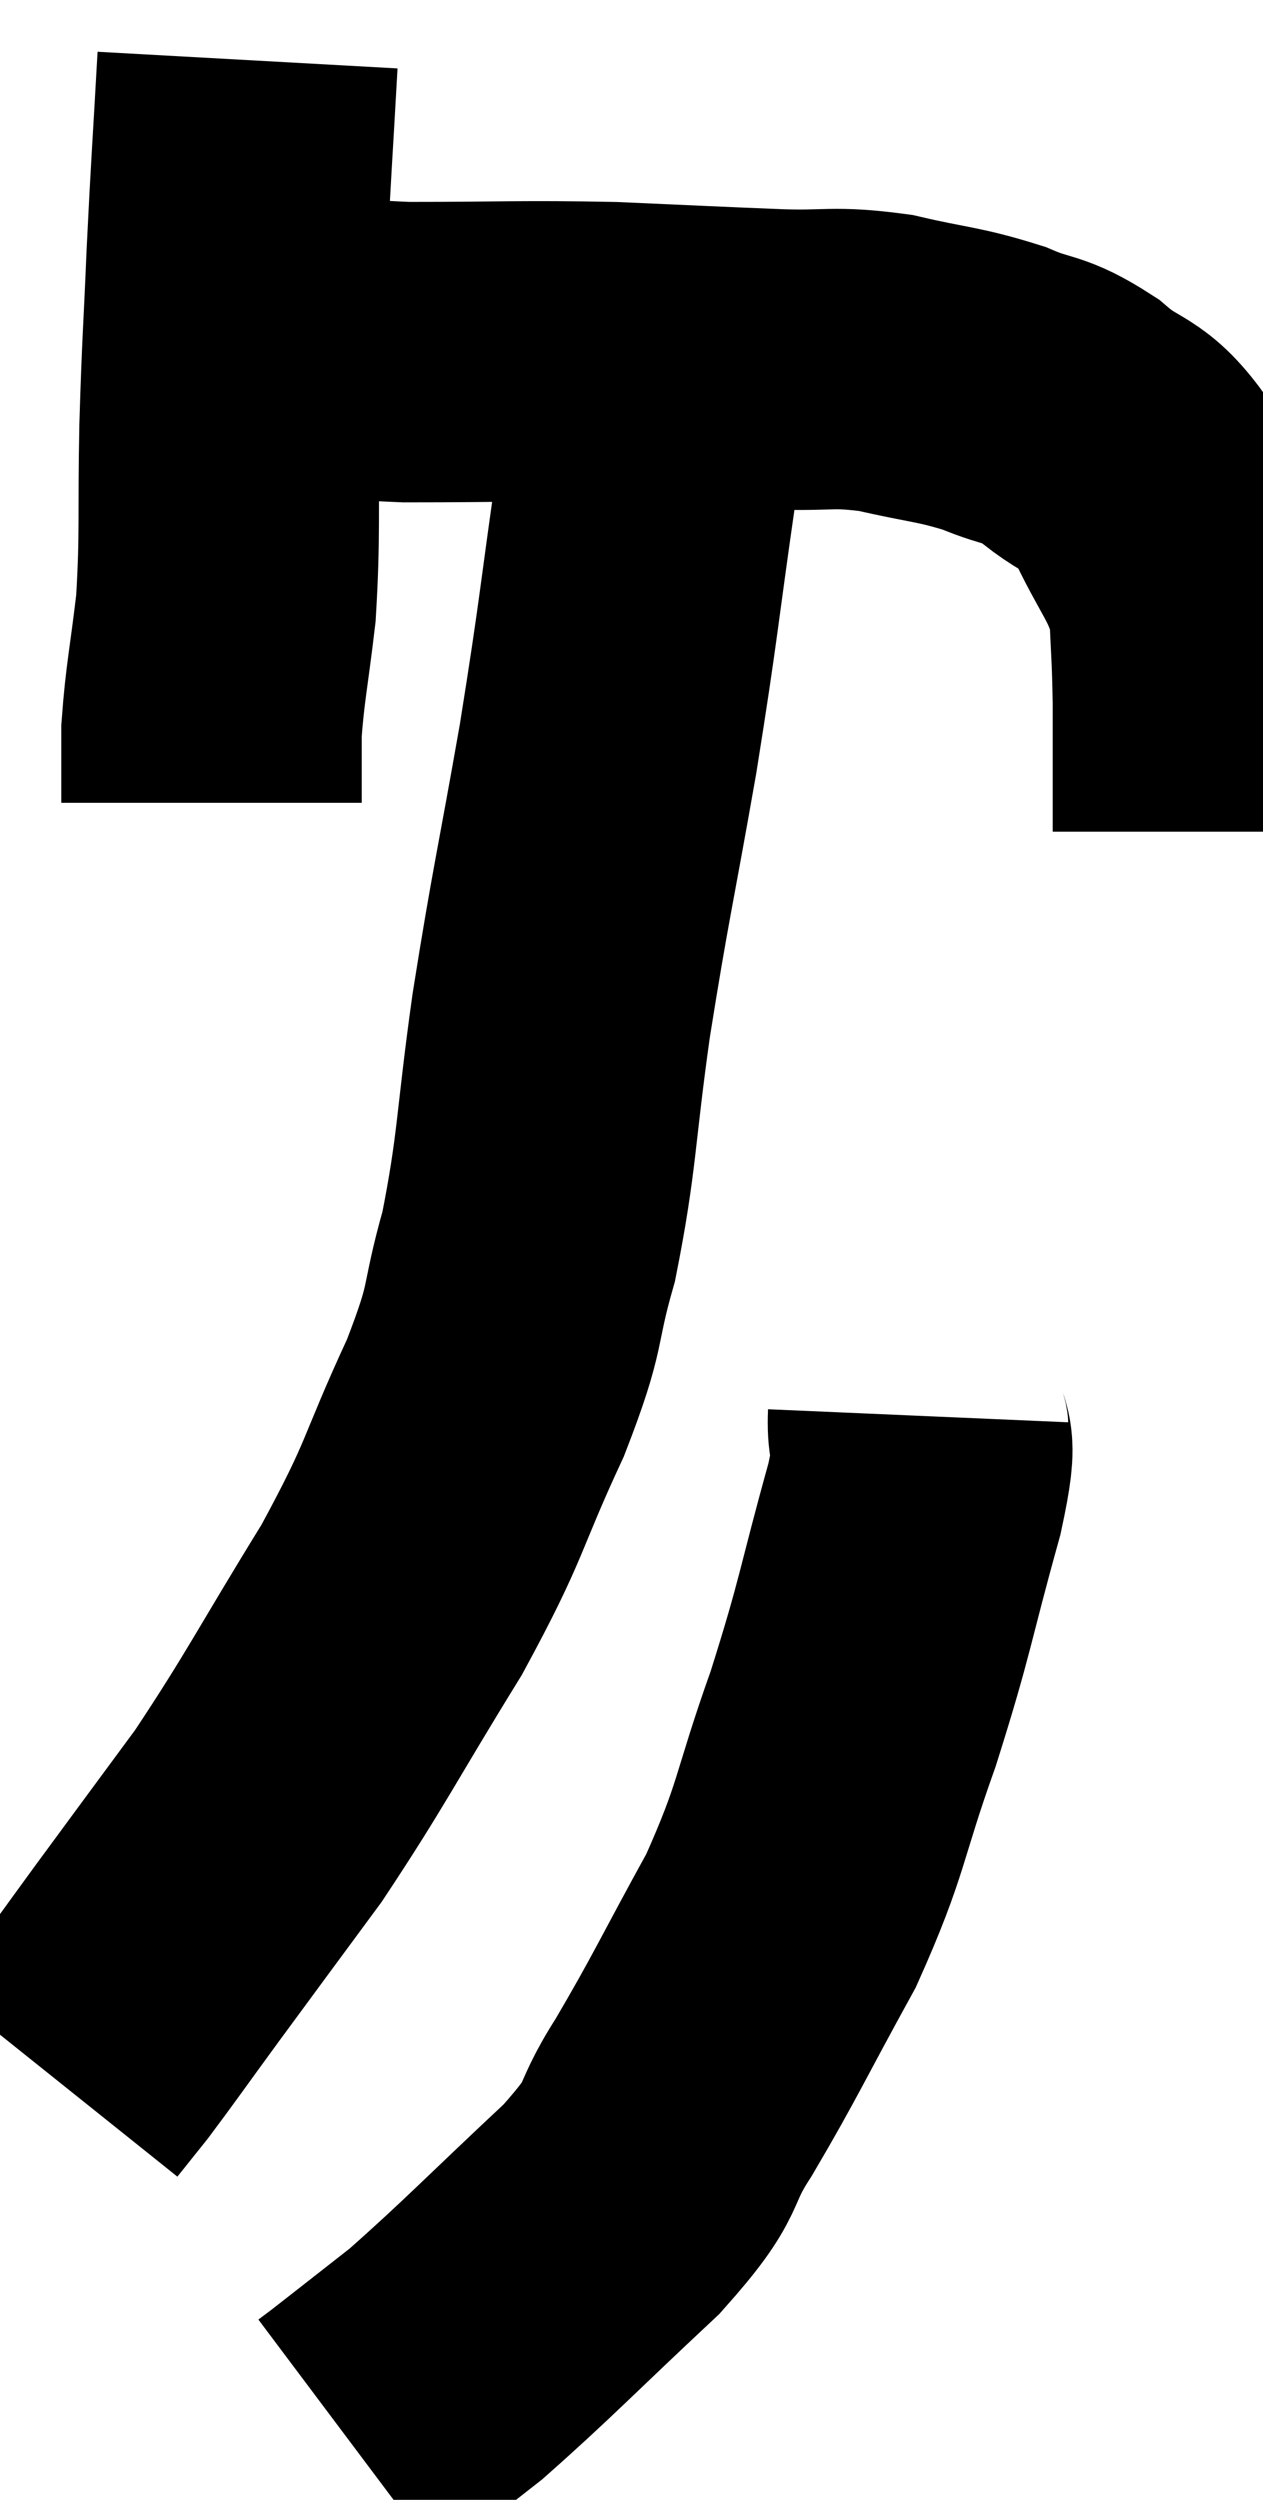 <svg xmlns="http://www.w3.org/2000/svg" viewBox="8.18 4.52 21.02 41.6" width="21.02" height="41.6"><path d="M 12.3 5.52 C 12.21 7.14, 12.195 7.23, 12.12 8.76 C 12.06 10.2, 12.045 10.17, 12 11.64 C 11.97 13.14, 12.015 13.38, 11.94 14.64 C 11.82 15.66, 11.76 15.87, 11.7 16.68 C 11.7 17.28, 11.7 17.58, 11.7 17.88 L 11.7 17.88" fill="none" stroke="black" stroke-width="5"></path><path d="M 12.6 10.14 C 13.77 10.26, 13.5 10.32, 14.94 10.38 C 16.65 10.38, 16.815 10.35, 18.36 10.38 C 19.74 10.44, 19.98 10.455, 21.12 10.5 C 22.02 10.53, 22.02 10.44, 22.92 10.56 C 23.82 10.77, 23.955 10.74, 24.72 10.98 C 25.35 11.25, 25.35 11.115, 25.98 11.52 C 26.61 12.06, 26.7 11.835, 27.24 12.6 C 27.69 13.59, 27.9 13.68, 28.14 14.58 C 28.17 15.39, 28.185 15.345, 28.2 16.2 C 28.2 17.1, 28.2 17.46, 28.2 18 L 28.2 18.36" fill="none" stroke="black" stroke-width="5"></path><path d="M 18.96 10.5 C 18.96 11.46, 19.125 10.8, 18.96 12.42 C 18.63 14.7, 18.66 14.73, 18.3 16.98 C 17.91 19.2, 17.85 19.35, 17.52 21.42 C 17.25 23.34, 17.295 23.67, 16.98 25.26 C 16.62 26.52, 16.83 26.31, 16.26 27.78 C 15.48 29.46, 15.645 29.4, 14.7 31.14 C 13.59 32.94, 13.455 33.27, 12.48 34.74 C 11.64 35.88, 11.505 36.06, 10.8 37.02 C 10.23 37.8, 10.065 38.04, 9.66 38.58 C 9.42 38.88, 9.3 39.03, 9.18 39.18 L 9.18 39.18" fill="none" stroke="black" stroke-width="5"></path><path d="M 23.46 28.08 C 23.43 28.77, 23.67 28.2, 23.4 29.46 C 22.89 31.29, 22.935 31.365, 22.38 33.12 C 21.78 34.8, 21.885 34.905, 21.18 36.48 C 20.37 37.95, 20.265 38.22, 19.56 39.42 C 18.96 40.35, 19.35 40.17, 18.36 41.28 C 16.98 42.57, 16.635 42.945, 15.6 43.86 C 14.91 44.4, 14.625 44.625, 14.22 44.94 L 13.98 45.12" fill="none" stroke="black" stroke-width="5"></path></svg>